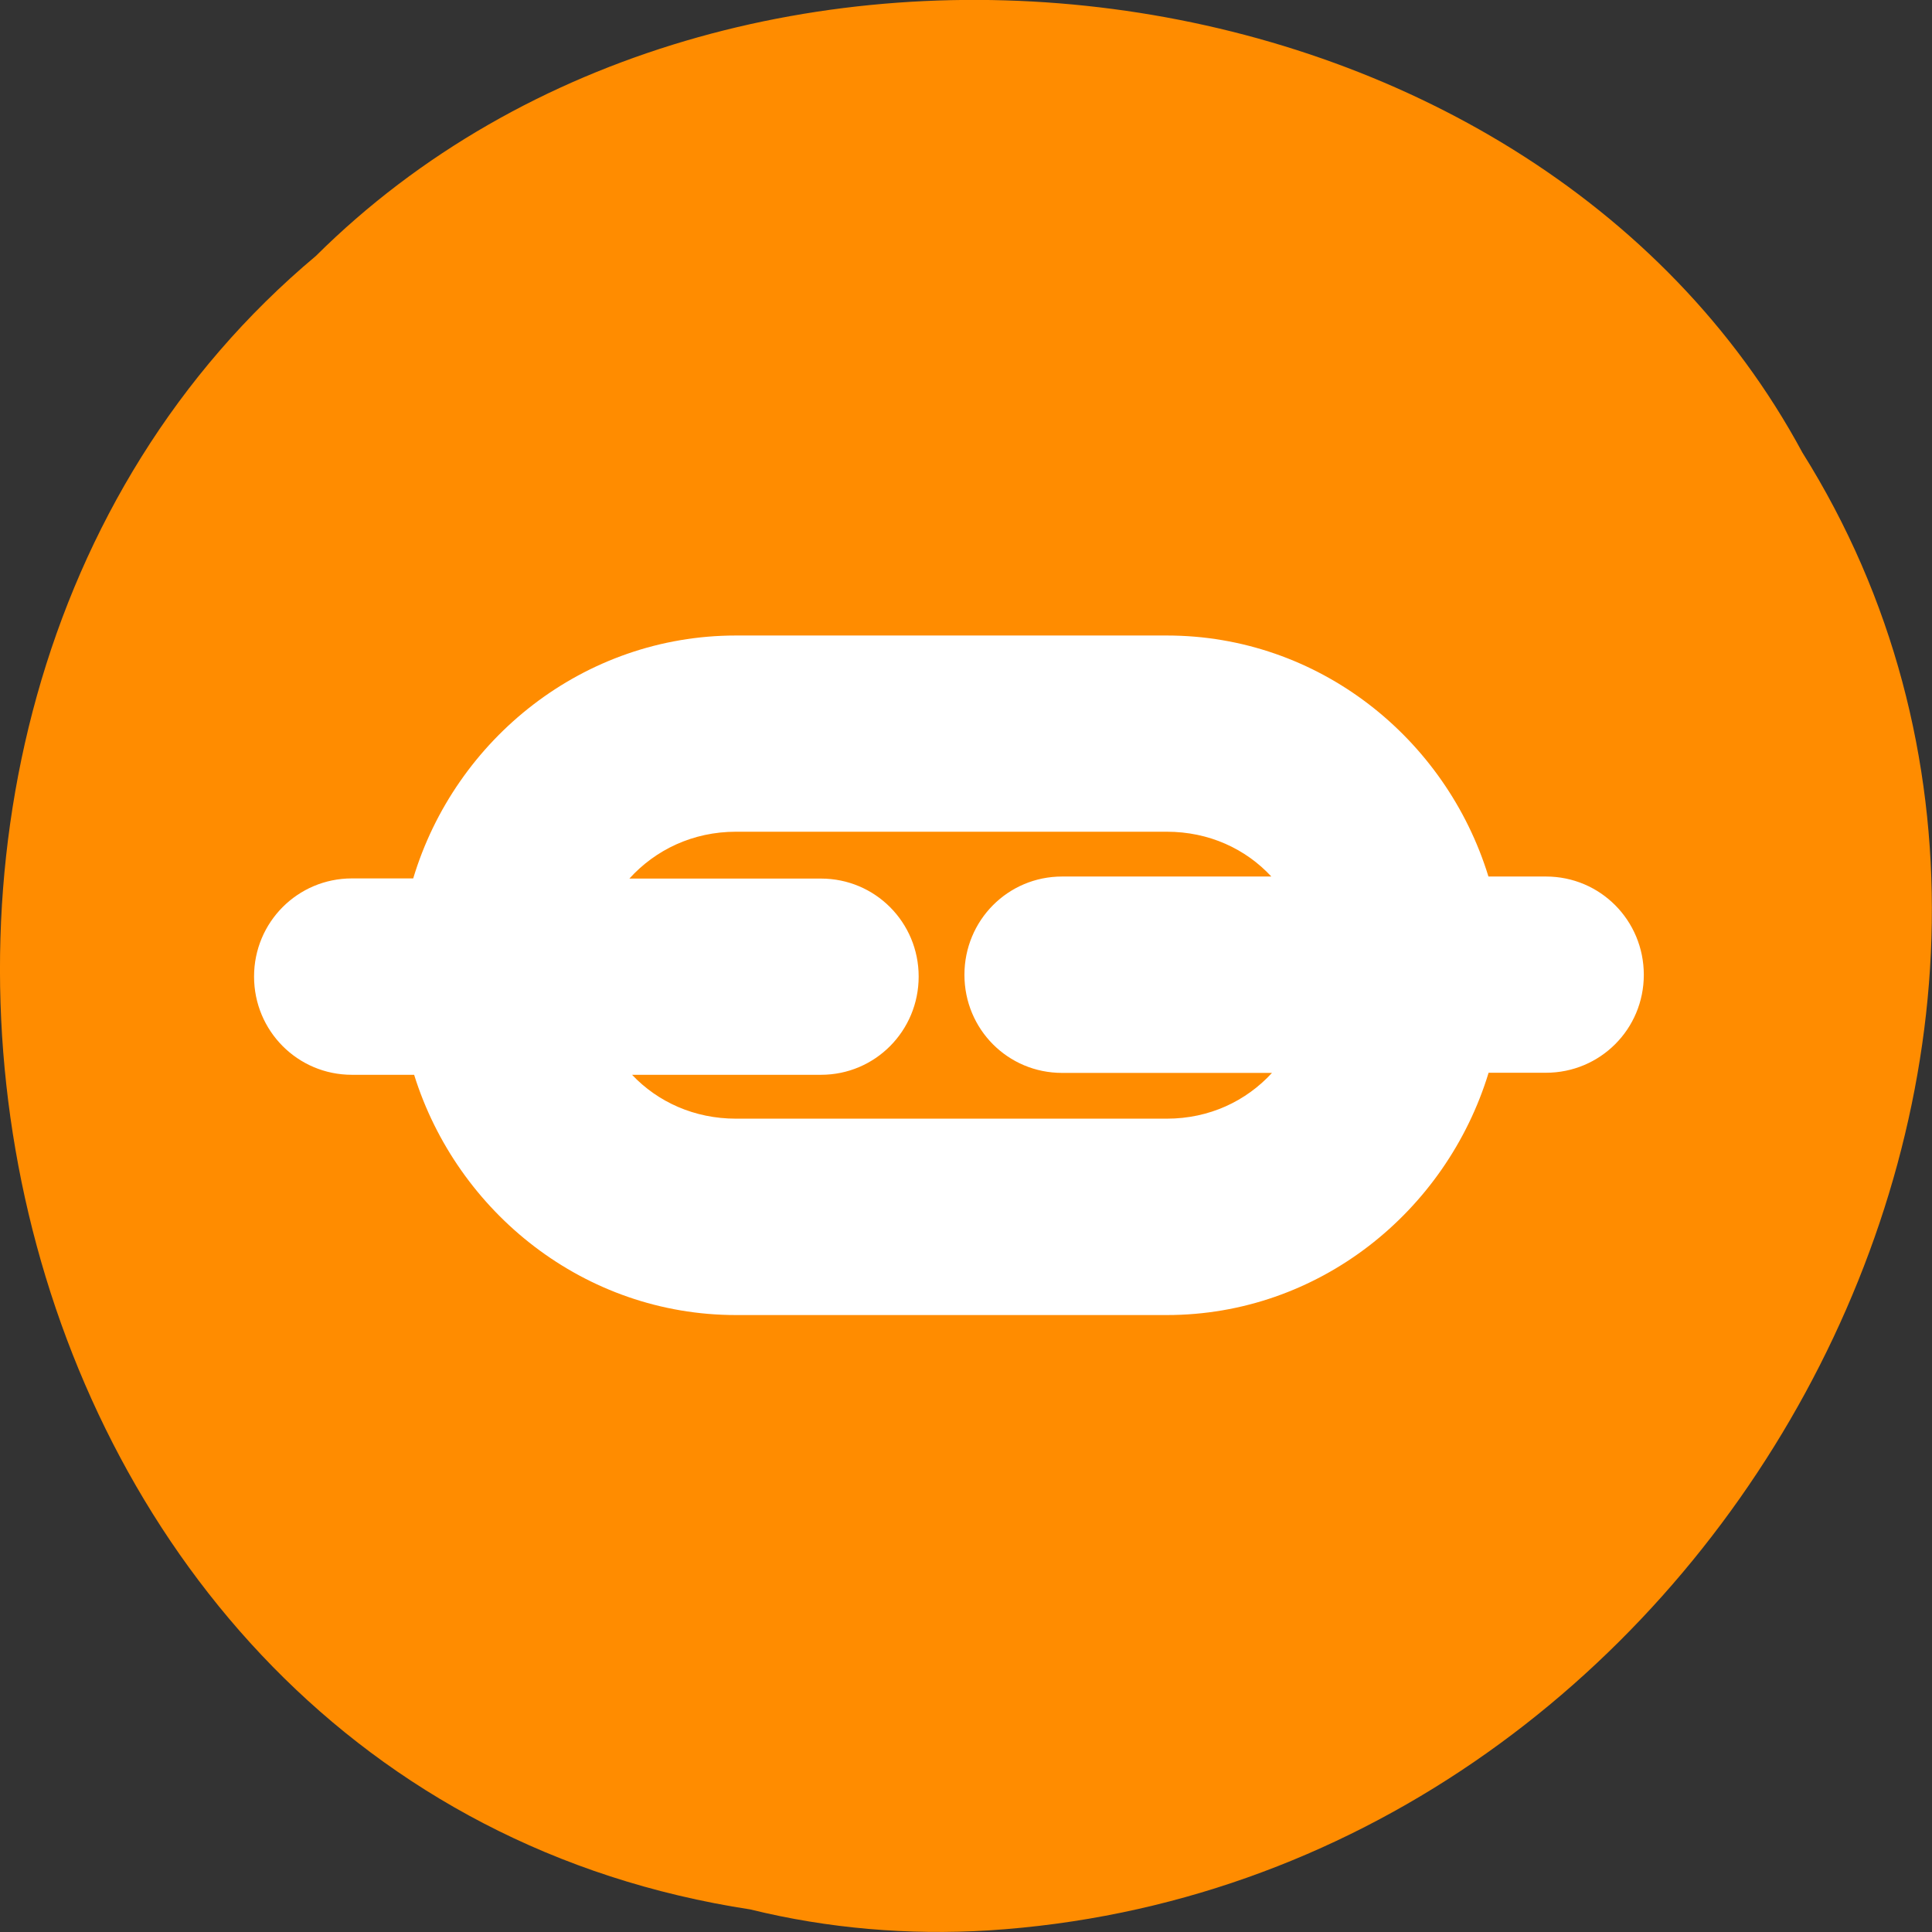 
<svg xmlns="http://www.w3.org/2000/svg" xmlns:xlink="http://www.w3.org/1999/xlink" width="48px" height="48px" viewBox="0 0 48 48" version="1.1">
<rect x="0" y="0" width="48" height="48" fill="#333333" stroke="none"/>
<g id="surface1">
<path style=" stroke:none;fill-rule:nonzero;fill:rgb(100%,54.902%,0%);fill-opacity:1;" d="M 18.652 47.441 C -0.859 44.465 -6.078 18.027 7.848 6.359 C 18.191 -3.914 37.992 -1.359 44.781 11.246 C 53.863 25.723 42.637 46.812 24.555 47.961 C 22.574 48.082 20.57 47.914 18.648 47.441 Z M 18.652 47.441 "/>
<path style=" stroke:none;fill-rule:nonzero;fill:rgb(100%,100%,100%);fill-opacity:1;" d="M 18.285 15.789 C 14.504 15.789 11.309 18.355 10.266 21.824 L 8.742 21.824 C 7.398 21.824 6.312 22.91 6.312 24.262 C 6.312 25.613 7.395 26.703 8.742 26.703 L 10.289 26.703 C 11.359 30.133 14.535 32.672 18.285 32.672 L 28.988 32.672 C 32.758 32.672 35.93 30.109 36.984 26.652 L 38.41 26.652 C 39.754 26.652 40.84 25.57 40.84 24.219 C 40.84 22.867 39.758 21.777 38.41 21.777 L 36.98 21.777 C 35.922 18.332 32.754 15.789 28.988 15.789 Z M 18.285 20.664 L 28.988 20.664 C 30.039 20.664 30.949 21.09 31.586 21.777 L 26.387 21.777 C 25.039 21.777 23.961 22.867 23.961 24.219 C 23.961 25.57 25.039 26.656 26.387 26.656 L 31.602 26.656 C 30.961 27.355 30.047 27.793 28.988 27.793 L 18.285 27.793 C 17.25 27.793 16.344 27.379 15.703 26.703 L 20.398 26.703 C 21.742 26.703 22.824 25.613 22.824 24.262 C 22.824 22.914 21.742 21.828 20.398 21.828 L 15.637 21.828 C 16.285 21.113 17.215 20.664 18.285 20.664 Z M 18.285 20.664 "/>
</g>
</svg>
